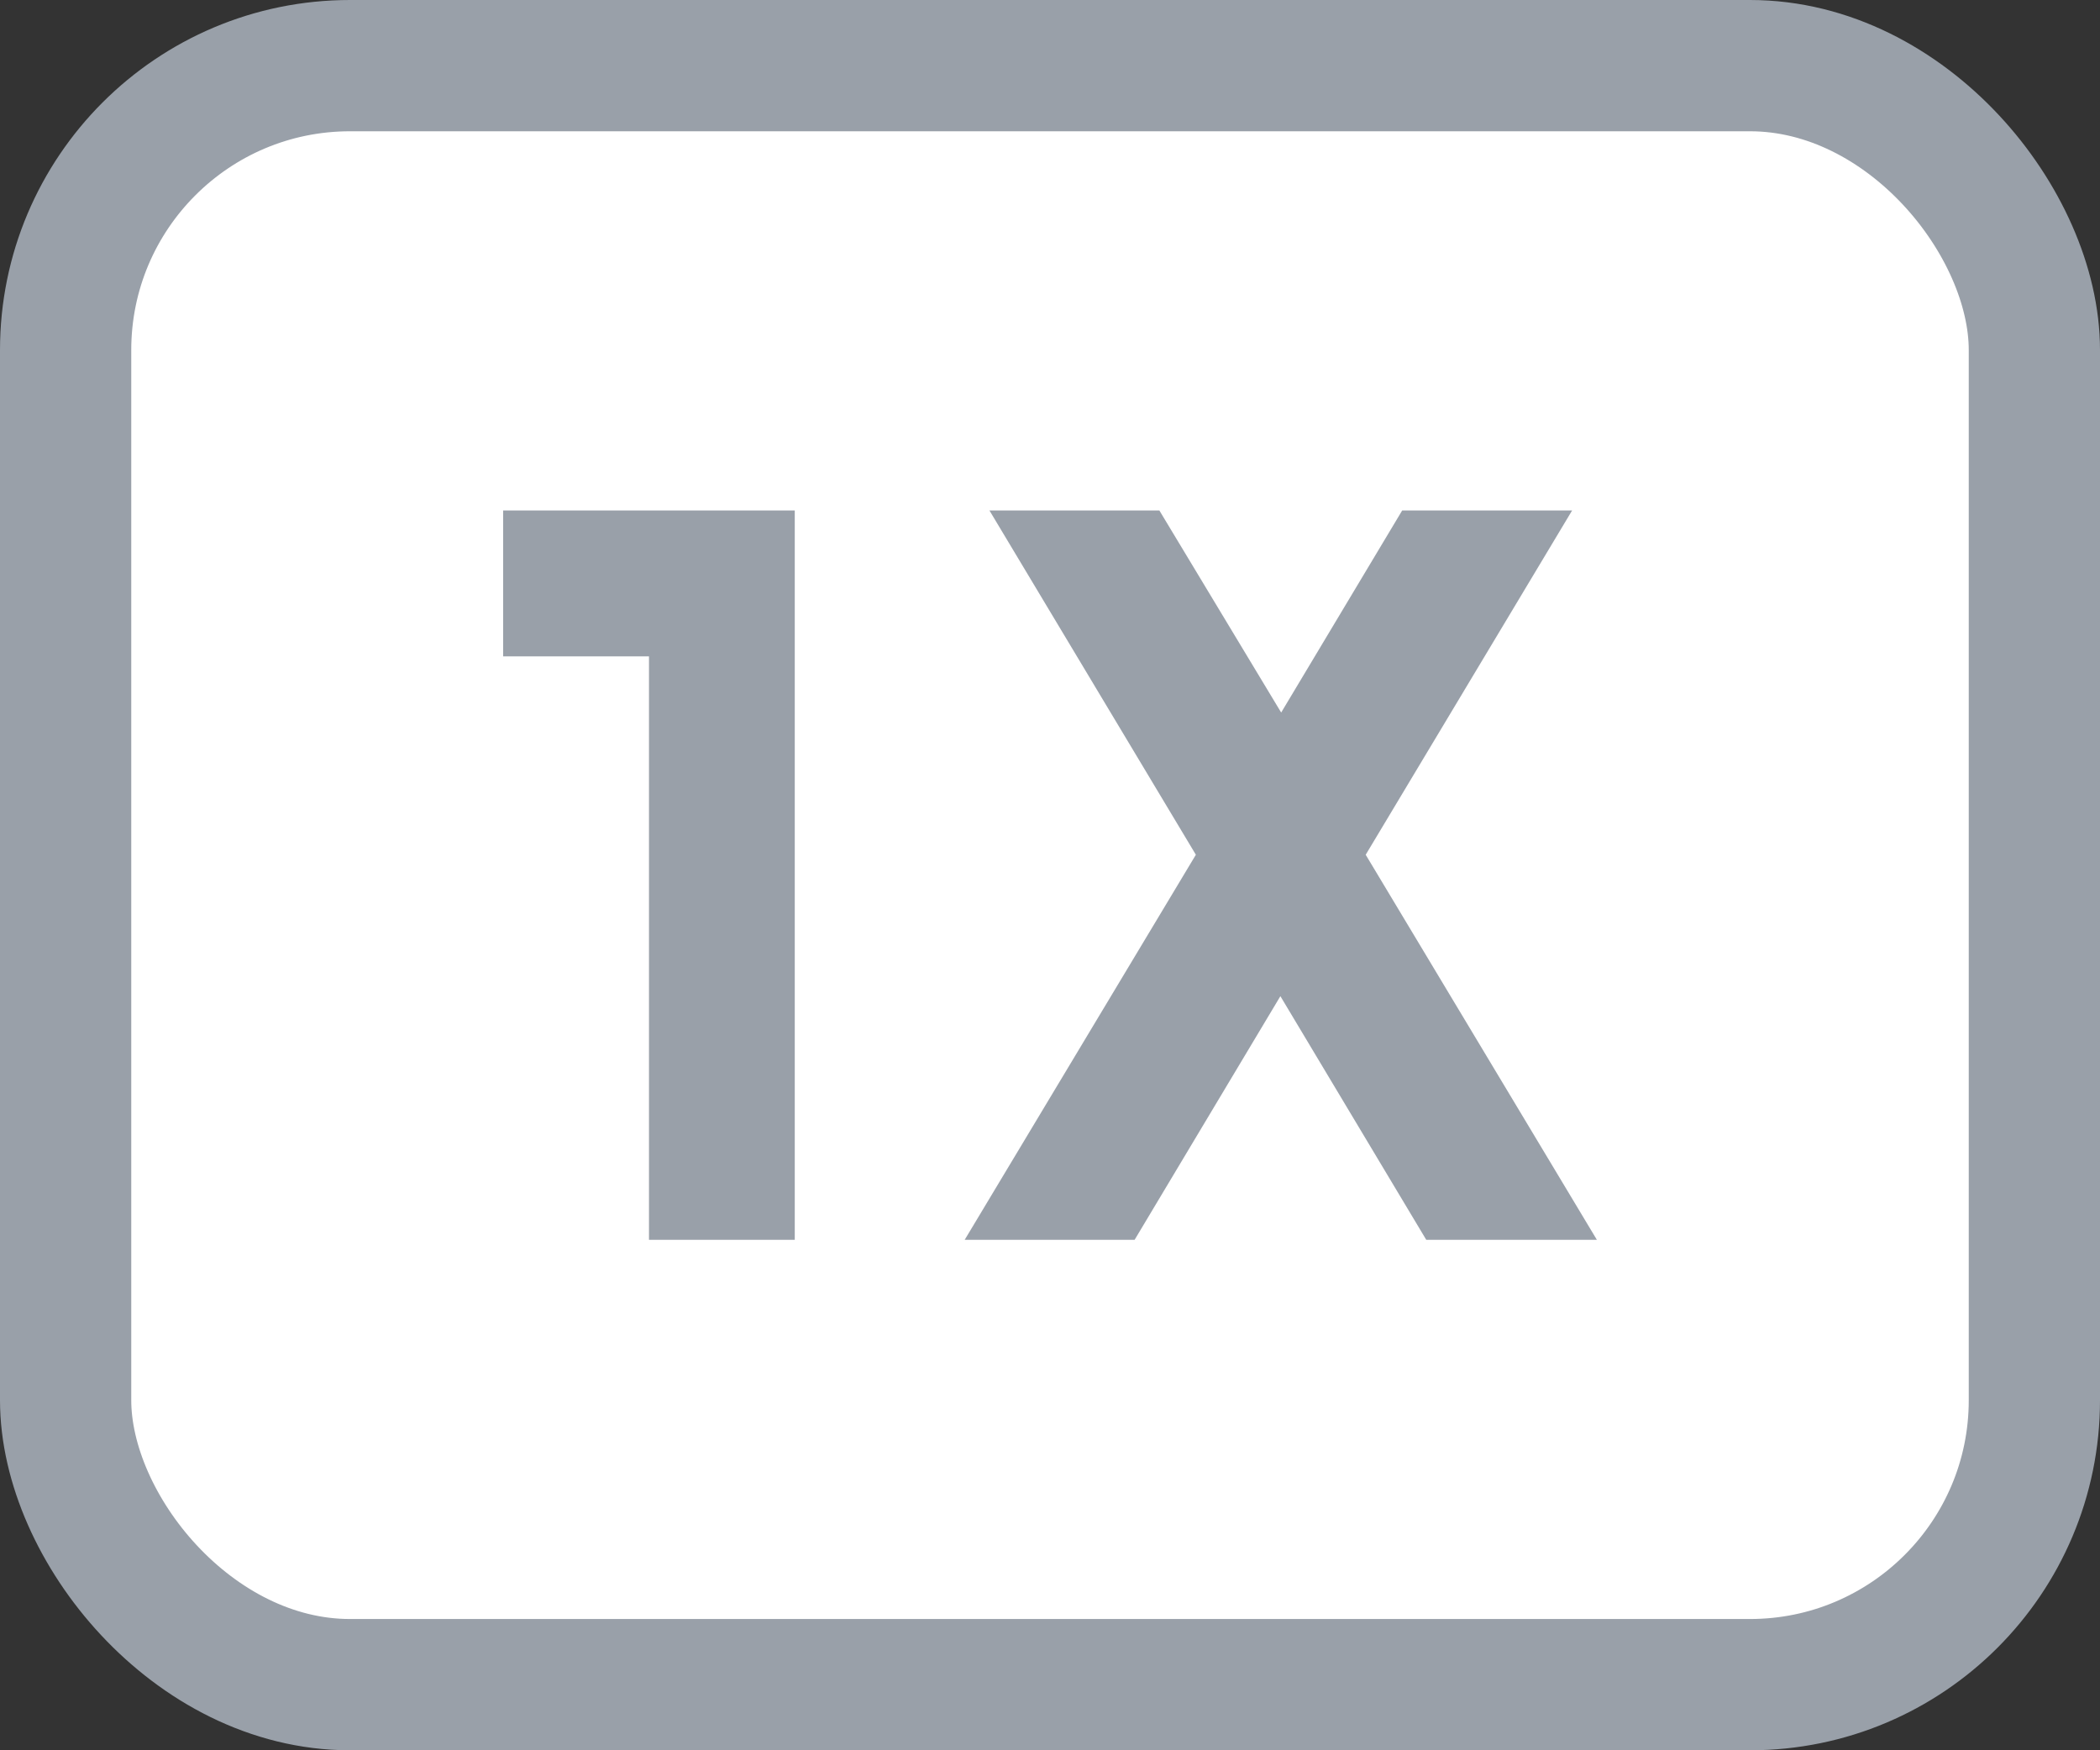 <svg width="24" height="20" viewBox="0 0 24 20" fill="none" xmlns="http://www.w3.org/2000/svg">
<rect x="0" y="0" width="24" height="20" fill="#333333" stroke="none"/>
<rect x="0.75" y="0.75" width="22.5" height="18.5" rx="3.25" fill="white"/>
<rect x="0.75" y="0.75" width="22.5" height="18.5" rx="3.25" stroke="#99A0A9" stroke-width="1.5"/>
<path d="M5.75 5.833H9.083V14.167H7.417V7.5H5.75V5.833ZM15.608 9.767L17.967 5.833H16.025L14.642 8.142L13.25 5.833H11.308L13.667 9.767L11.025 14.167H12.967L14.633 11.383L16.3 14.167H18.25L15.608 9.767Z" fill="#99A0A9"/>
</svg>
